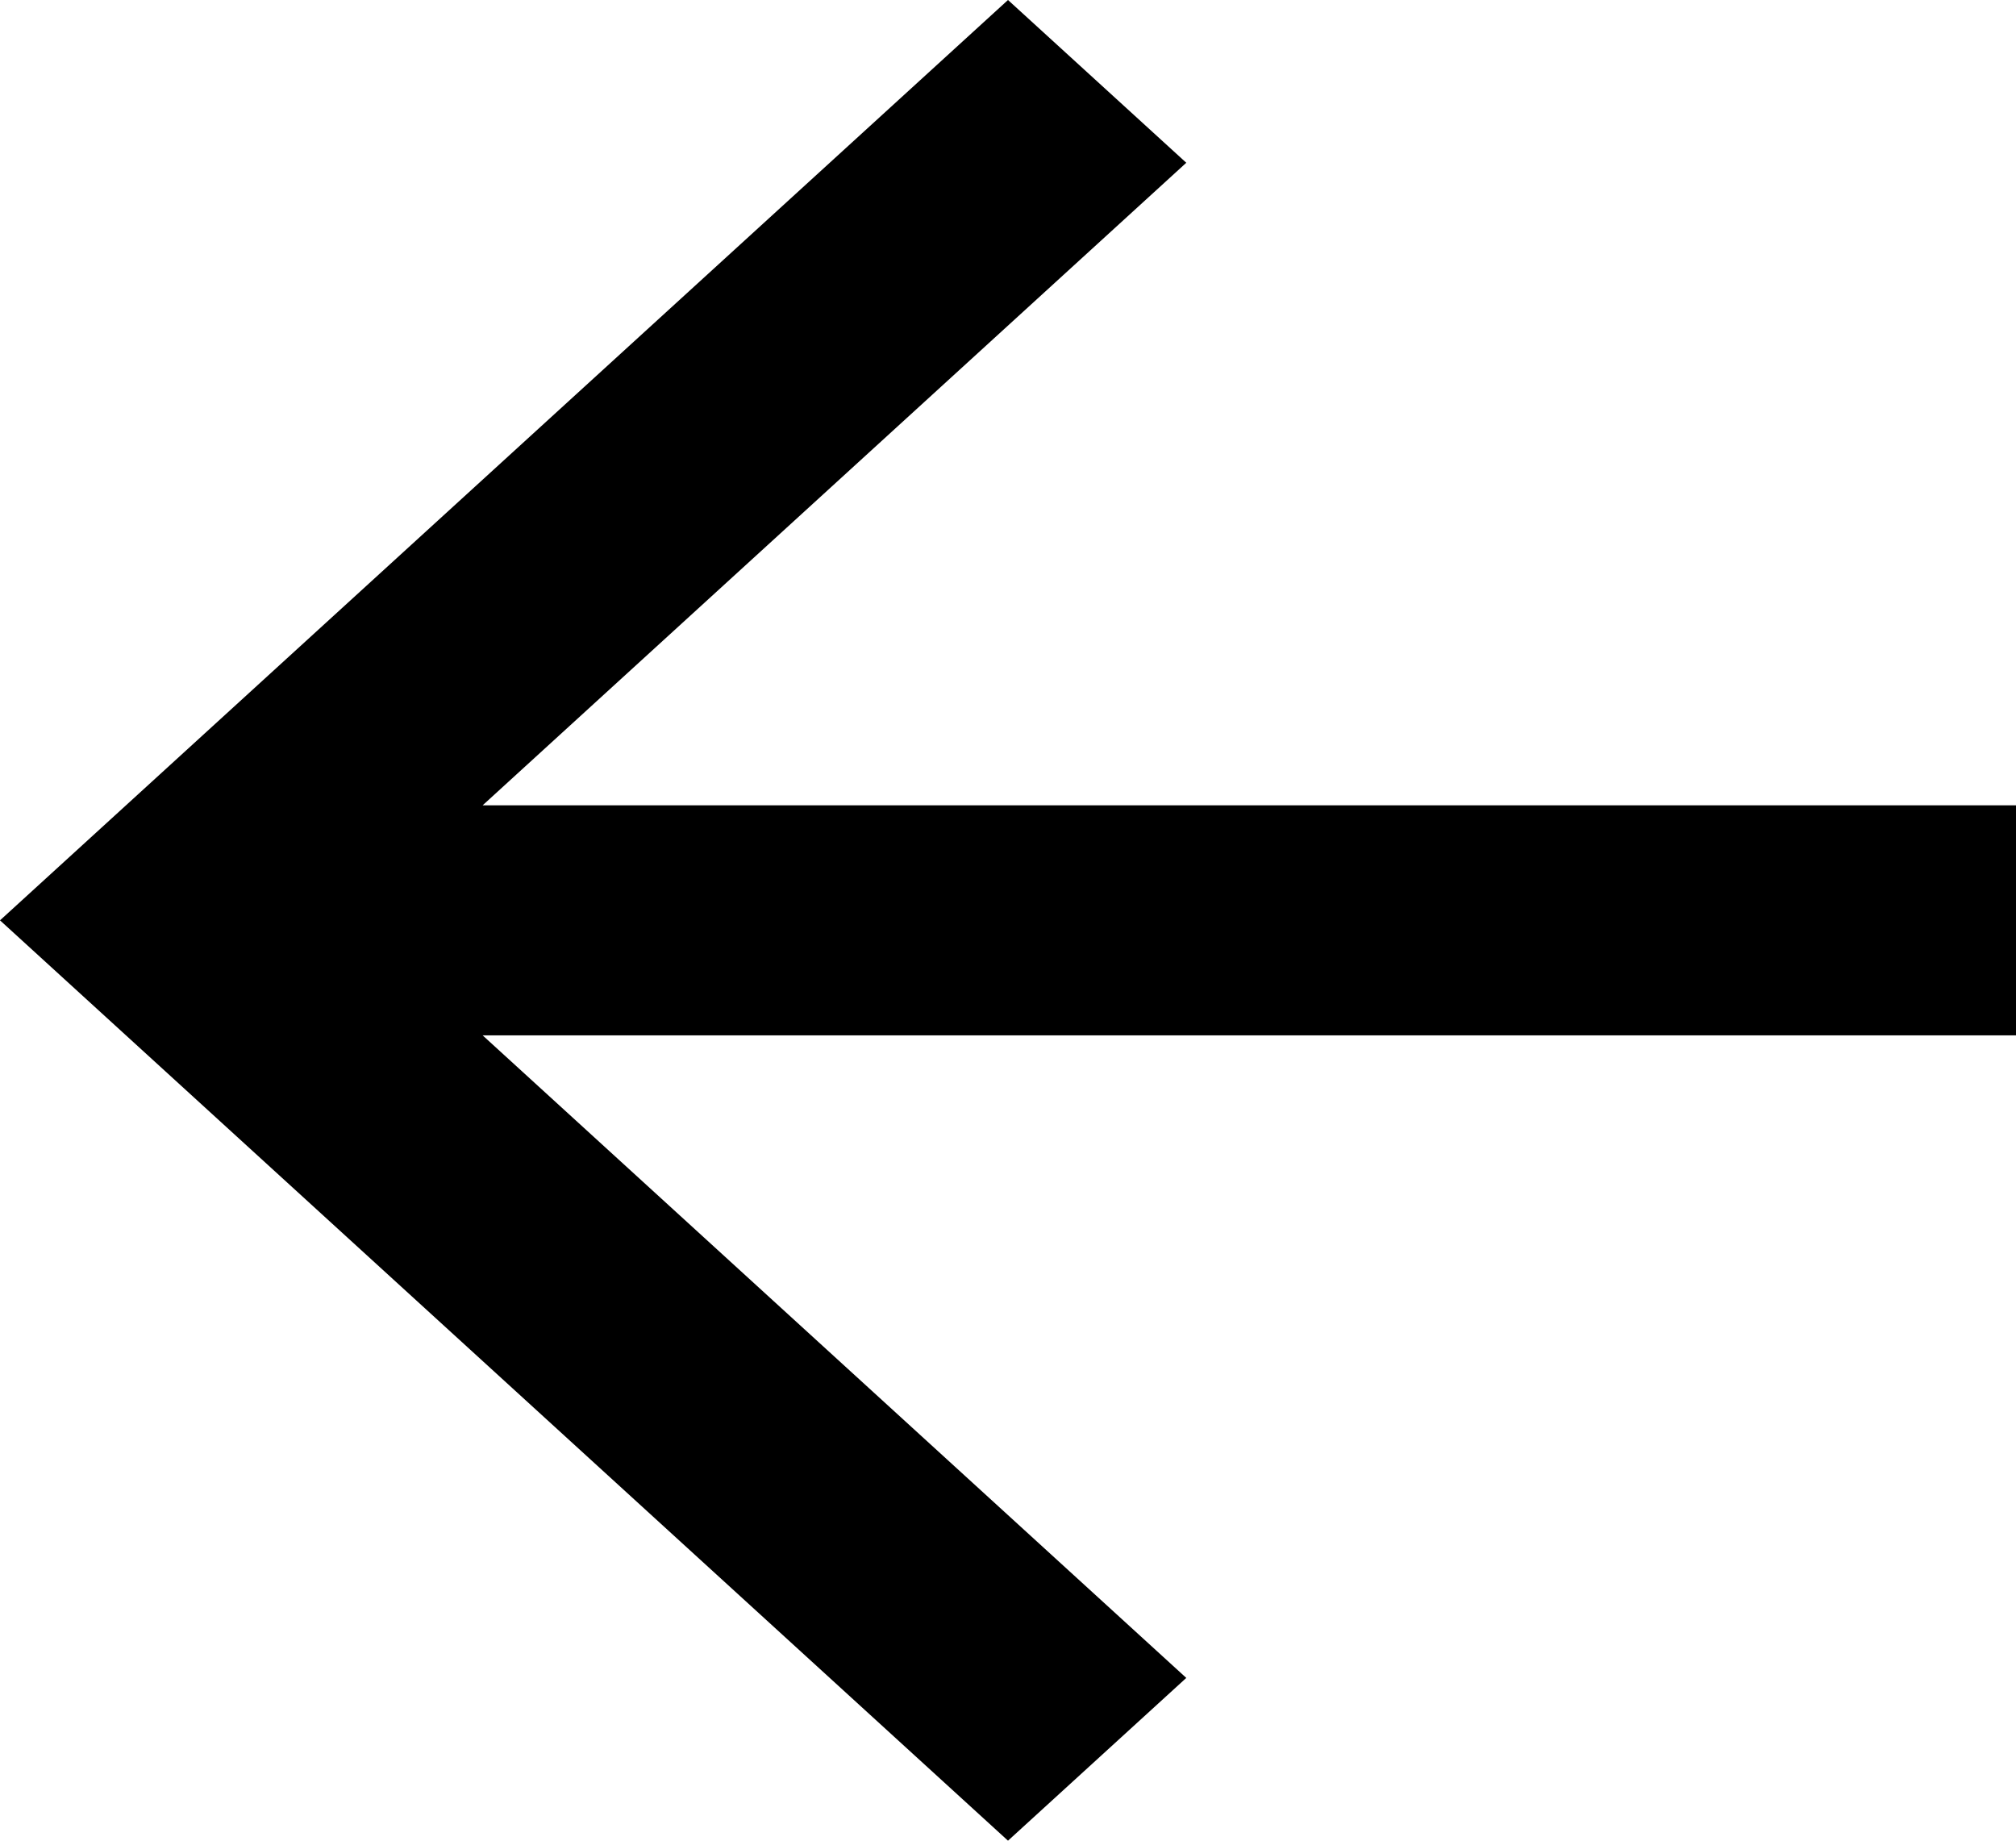 <svg width="23" height="21" viewBox="0 0 23 21" fill="none" xmlns="http://www.w3.org/2000/svg">
<path d="M23 9.188H5.506L13.534 1.857L11.5 0L0 10.5L11.5 21L13.534 19.143L5.506 11.812H23V9.188Z" fill="black"/>
</svg>

